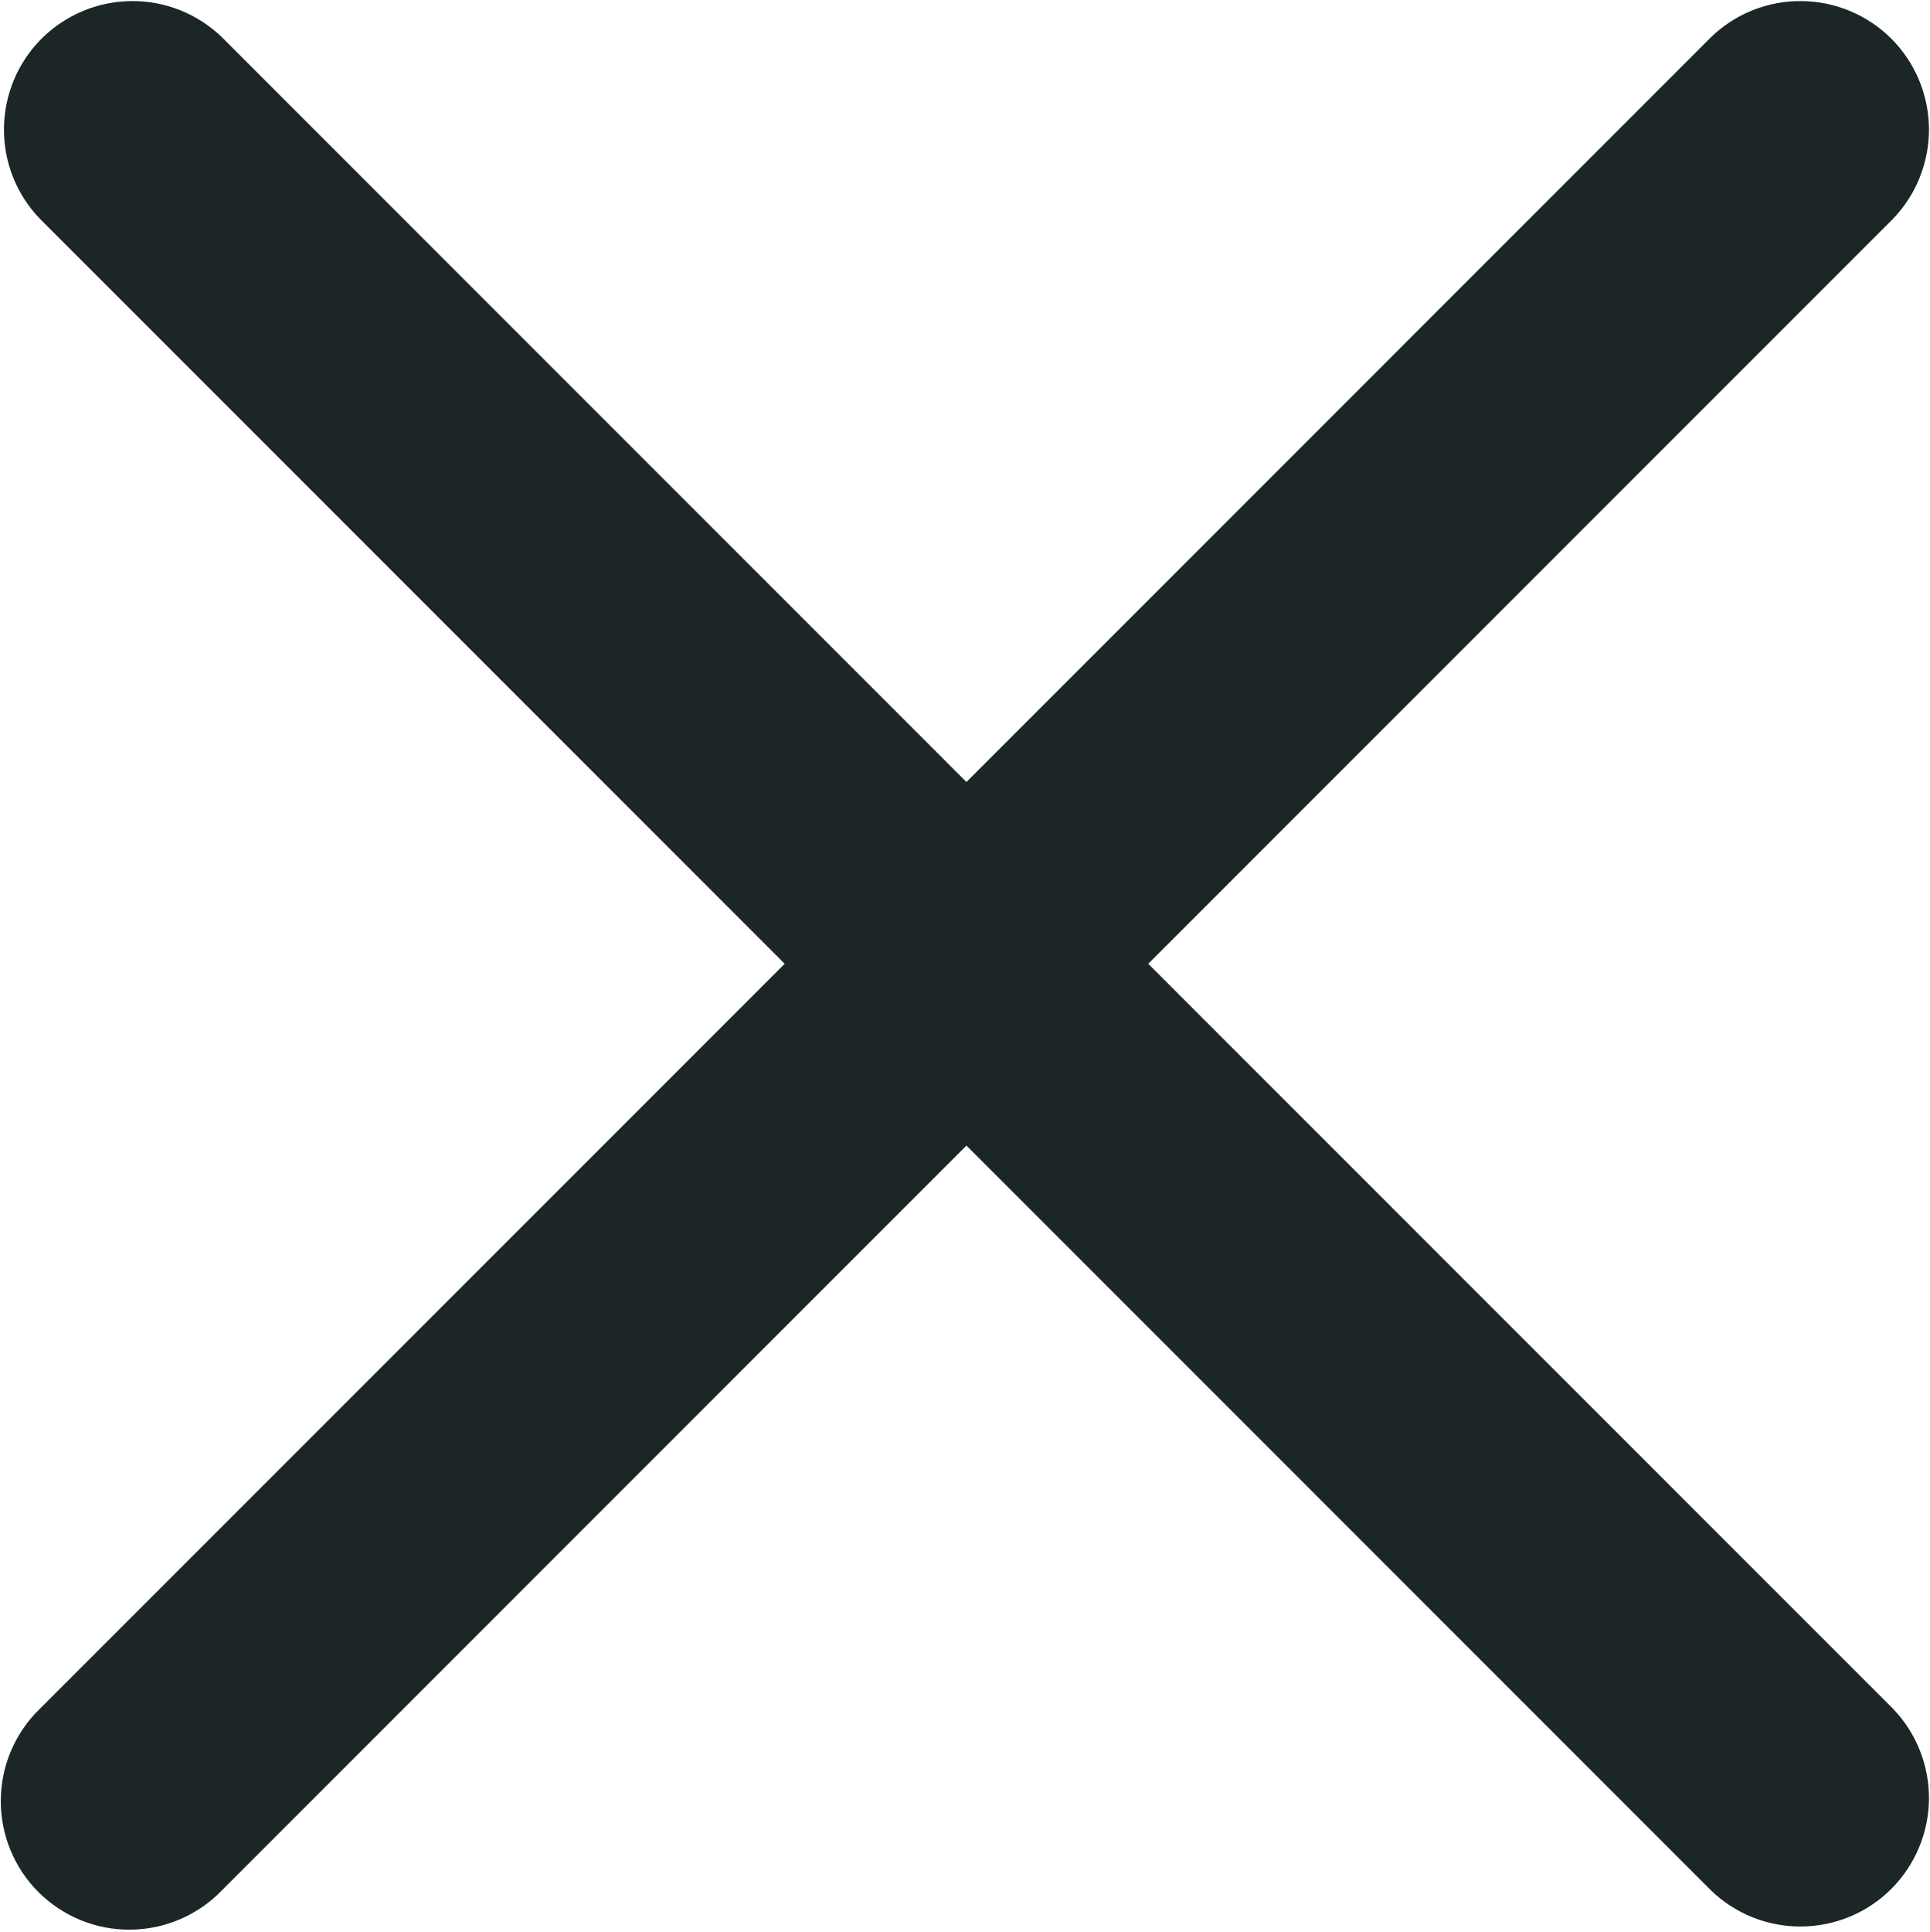 <svg fill="none" xmlns="http://www.w3.org/2000/svg" viewBox="8.03 8.07 26.9 26.92">
<path fill-rule="evenodd" clip-rule="evenodd" d="M34.413 11.121C34.739 10.783 34.919 10.33 34.916 9.861C34.911 9.391 34.723 8.941 34.391 8.609C34.059 8.277 33.609 8.089 33.139 8.085C32.67 8.08 32.217 8.261 31.879 8.587L21.5 18.967L11.121 8.587C10.783 8.261 10.33 8.08 9.861 8.085C9.391 8.089 8.942 8.277 8.609 8.609C8.277 8.941 8.089 9.391 8.085 9.861C8.081 10.33 8.261 10.783 8.588 11.121L18.967 21.5L8.588 31.879C8.416 32.044 8.28 32.242 8.186 32.461C8.092 32.679 8.043 32.914 8.041 33.152C8.039 33.39 8.084 33.626 8.174 33.846C8.264 34.066 8.397 34.267 8.565 34.435C8.734 34.603 8.934 34.736 9.154 34.826C9.374 34.916 9.61 34.962 9.848 34.959C10.086 34.957 10.321 34.908 10.539 34.814C10.758 34.72 10.956 34.584 11.121 34.413L21.5 24.033L31.879 34.413C32.217 34.739 32.67 34.919 33.139 34.915C33.609 34.911 34.059 34.723 34.391 34.391C34.723 34.059 34.911 33.609 34.916 33.139C34.919 32.67 34.739 32.217 34.413 31.879L24.034 21.5L34.413 11.121Z" fill="#1D2626"/>
</svg>